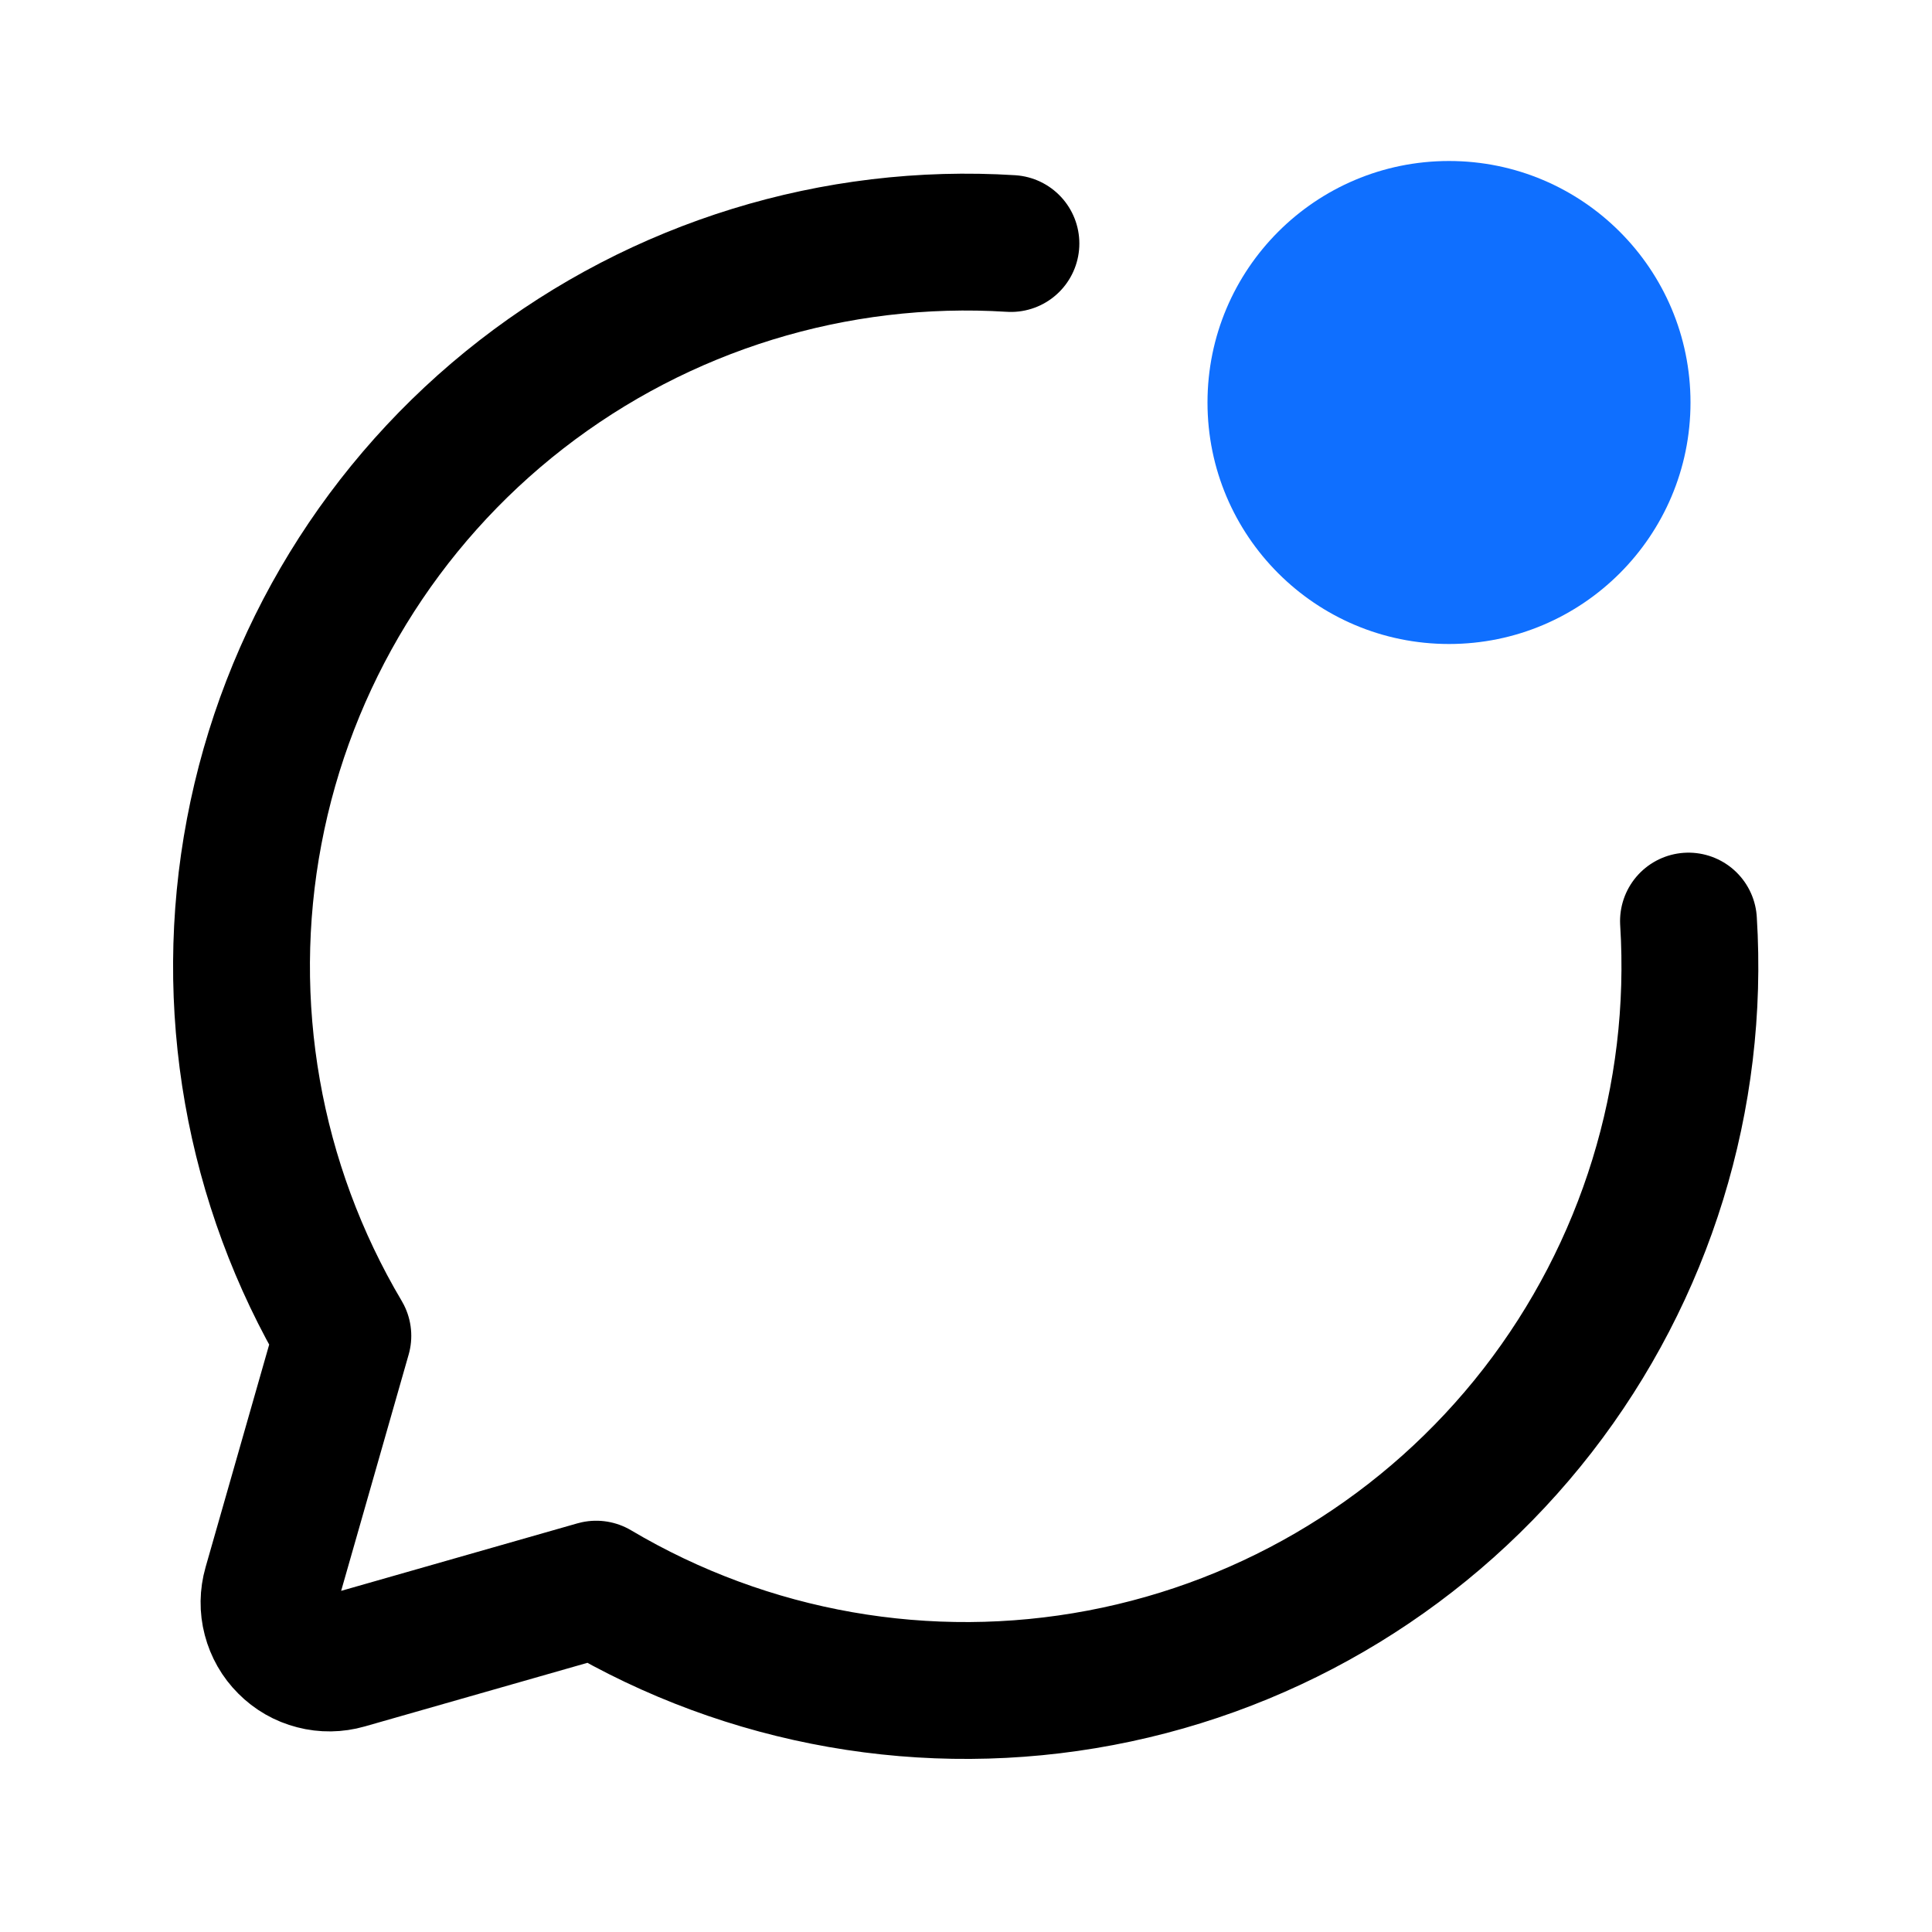 <svg width="16" height="16" viewBox="0 0 24 24" fill="none" xmlns="http://www.w3.org/2000/svg">
<path d="M12.558 3.025C10.371 2.888 8.209 3.555 6.478 4.899C4.747 6.244 3.566 8.174 3.158 10.327C2.749 12.48 3.141 14.709 4.259 16.594L3.371 19.702C3.334 19.831 3.332 19.967 3.366 20.096C3.4 20.226 3.467 20.344 3.562 20.438C3.656 20.533 3.774 20.601 3.904 20.634C4.033 20.668 4.169 20.666 4.298 20.629L7.406 19.741C9.291 20.859 11.52 21.251 13.673 20.842C15.826 20.434 17.756 19.253 19.101 17.522C20.445 15.791 21.112 13.629 20.975 11.442" stroke="current" stroke-width="1.7" stroke-linecap="round" stroke-linejoin="round"/>
<circle cx="18" cy="5" r="3" fill="#0F6FFF"/>
</svg>
